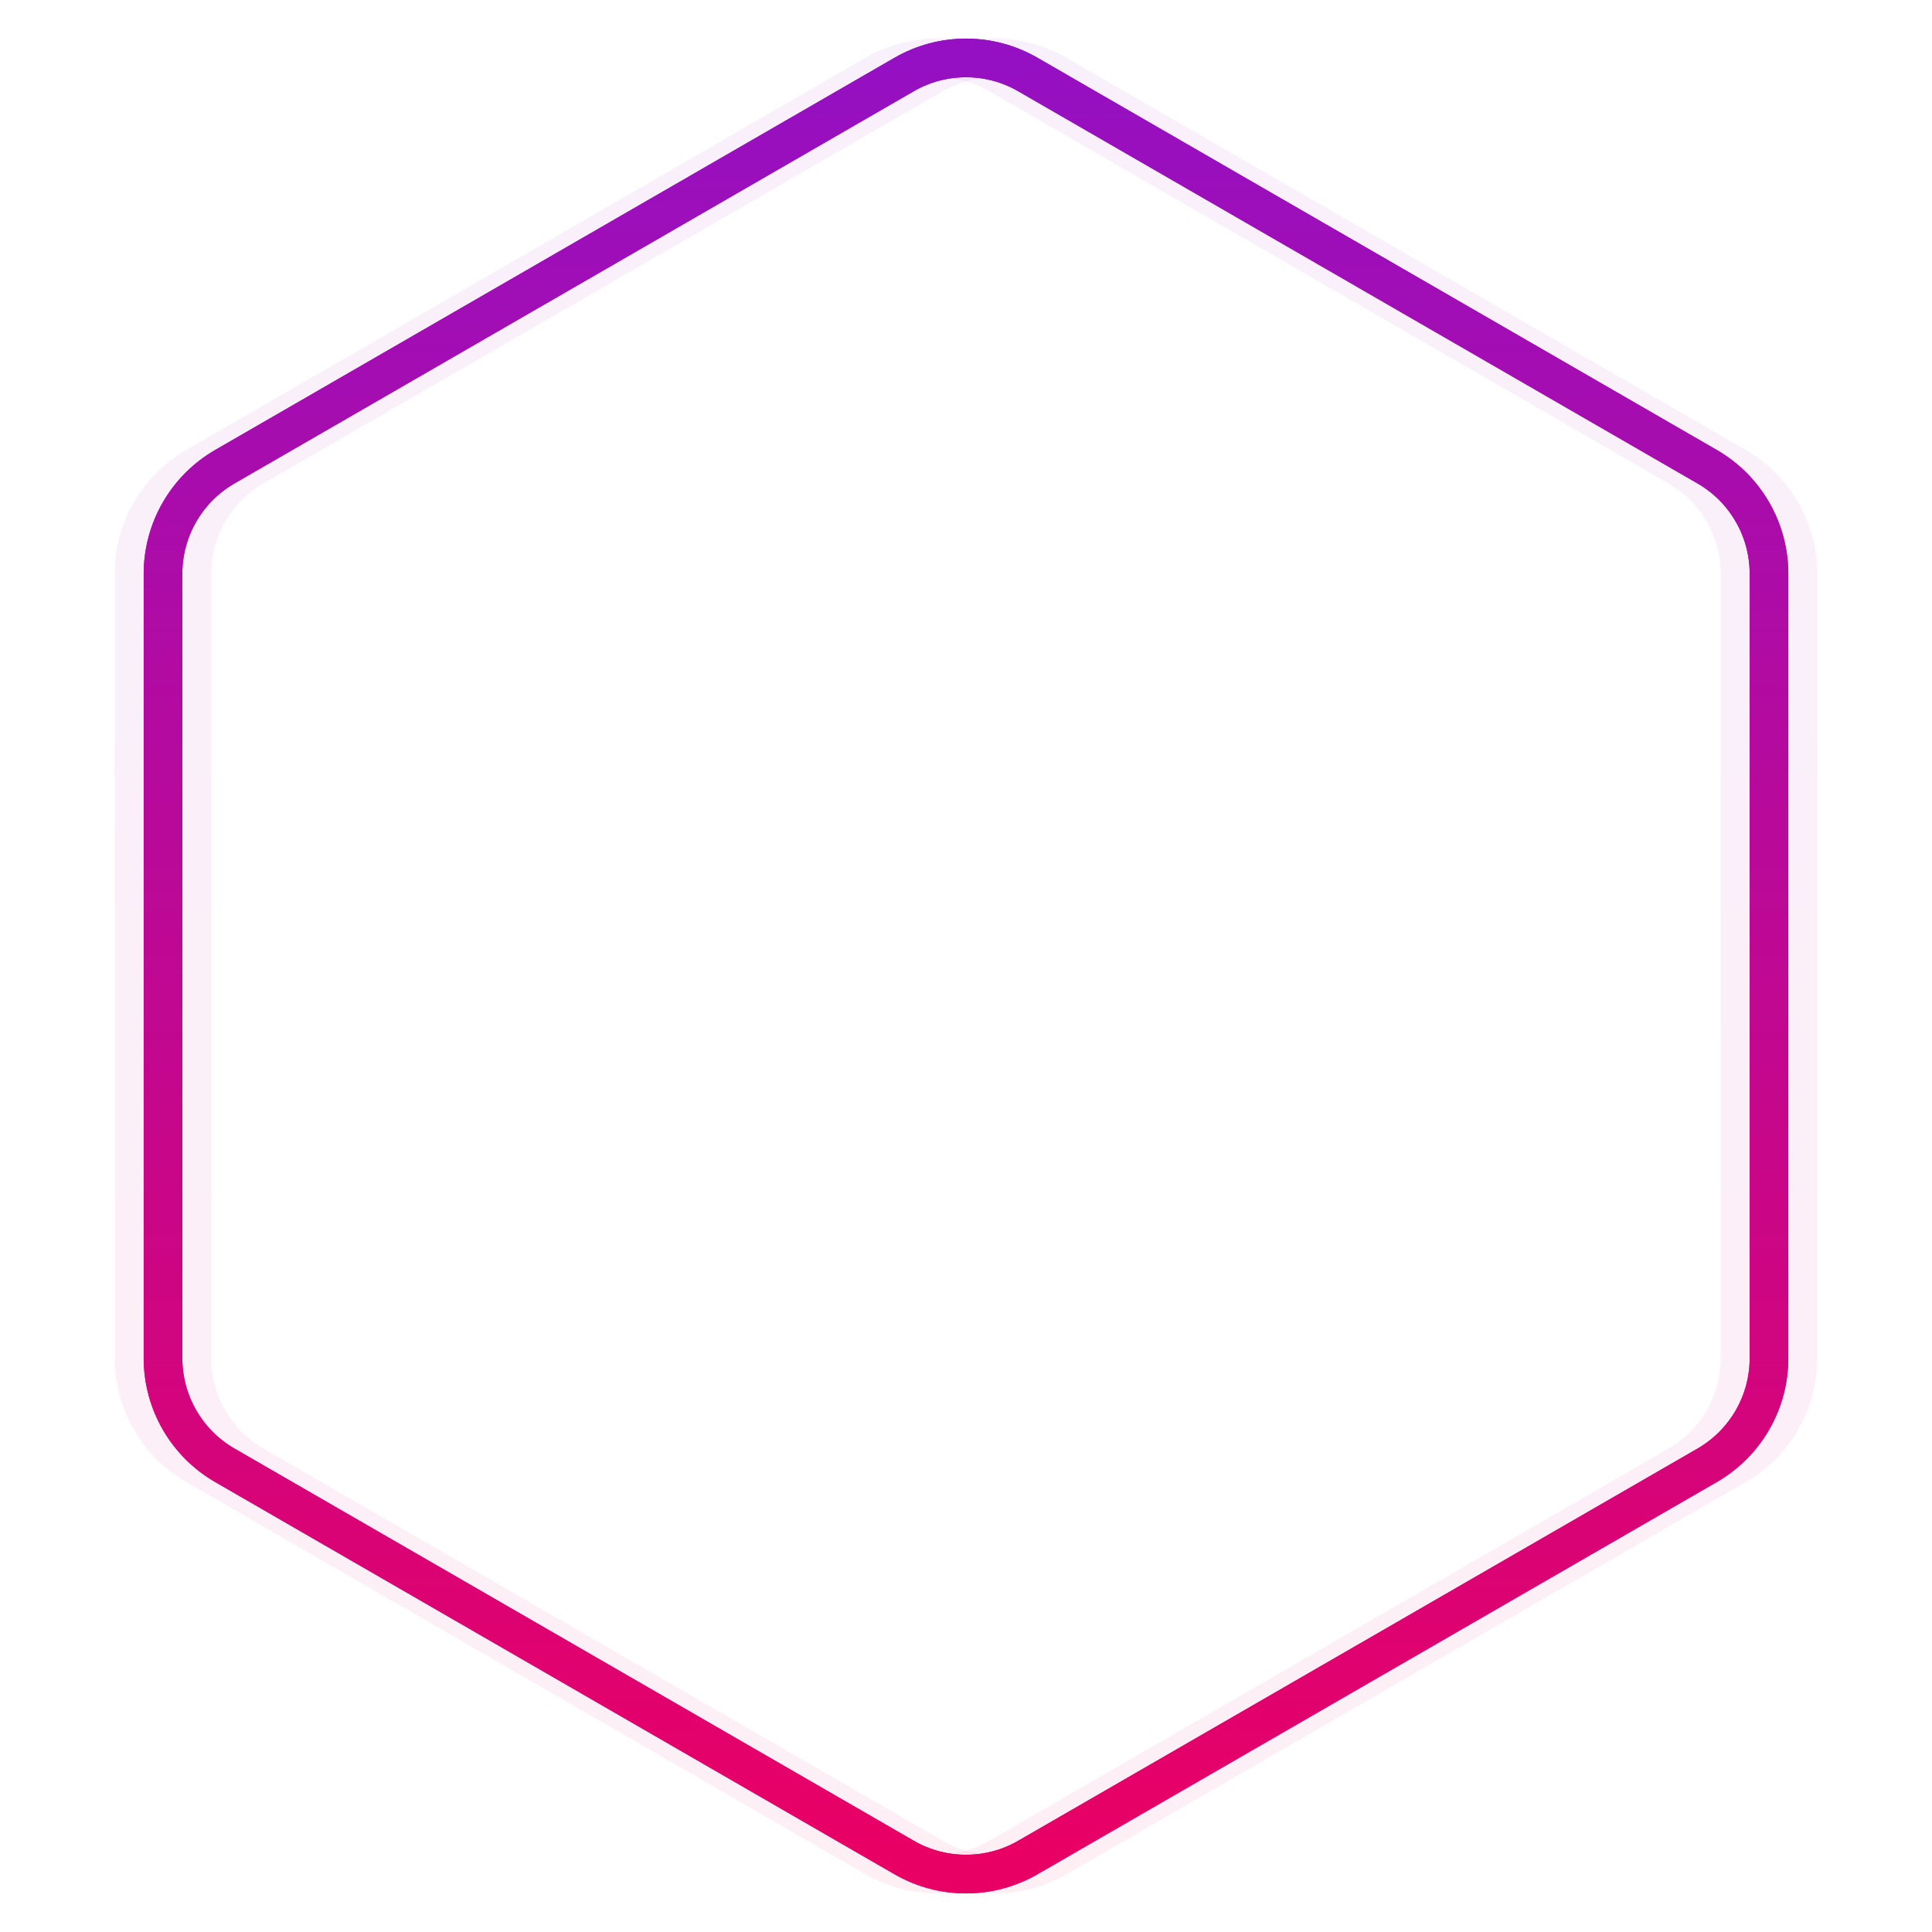 <svg xmlns="http://www.w3.org/2000/svg" version="1.1" xmlns:xlink="http://www.w3.org/1999/xlink" xmlns:svgjs="http://svgjs.dev/svgjs" viewBox="0 0 800 800"><defs><linearGradient x1="50%" y1="0%" x2="50%" y2="100%" id="nnneon-grad"><stop stop-color="#9510c2" stop-opacity="1" offset="0%"></stop><stop stop-color="#e90064" stop-opacity="1" offset="100%"></stop></linearGradient><filter id="nnneon-filter" x="-100%" y="-100%" width="400%" height="400%" filterUnits="objectBoundingBox" primitiveUnits="userSpaceOnUse" color-interpolation-filters="sRGB">
	<feGaussianBlur stdDeviation="17 8" x="0%" y="0%" width="100%" height="100%" in="SourceGraphic" edgeMode="none" result="blur"></feGaussianBlur></filter><filter id="nnneon-filter2" x="-100%" y="-100%" width="400%" height="400%" filterUnits="objectBoundingBox" primitiveUnits="userSpaceOnUse" color-interpolation-filters="sRGB">
	<feGaussianBlur stdDeviation="10 17" x="0%" y="0%" width="100%" height="100%" in="SourceGraphic" edgeMode="none" result="blur"></feGaussianBlur></filter></defs><g stroke-width="16" stroke="url(#nnneon-grad)" fill="none"><path d="M374.404 30.839C390.243 21.696 409.757 21.696 425.596 30.842L706.904 193.255C722.743 202.398 732.5 219.299 732.5 237.587V562.413C732.5 580.701 722.743 597.602 706.904 606.748L425.596 769.161C409.757 778.304 390.243 778.304 374.404 769.158L93.096 606.745C77.257 597.602 67.5 580.701 67.5 562.413V237.587C67.5 219.299 77.257 202.398 93.096 193.252L374.404 30.839Z " filter="url(#nnneon-filter)"></path><path d="M386.404 30.839C402.243 21.696 421.757 21.696 437.596 30.842L718.904 193.255C734.743 202.398 744.5 219.299 744.5 237.587V562.413C744.5 580.701 734.743 597.602 718.904 606.748L437.596 769.161C421.757 778.304 402.243 778.304 386.404 769.158L105.096 606.745C89.257 597.602 79.5 580.701 79.5 562.413V237.587C79.5 219.299 89.257 202.398 105.096 193.252L386.404 30.839Z " filter="url(#nnneon-filter2)" opacity="0.25"></path><path d="M362.404 30.839C378.243 21.696 397.757 21.696 413.596 30.842L694.904 193.255C710.743 202.398 720.5 219.299 720.5 237.587V562.413C720.5 580.701 710.743 597.602 694.904 606.748L413.596 769.161C397.757 778.304 378.243 778.304 362.404 769.158L81.096 606.745C65.257 597.602 55.5 580.701 55.5 562.413V237.587C55.5 219.299 65.257 202.398 81.096 193.252L362.404 30.839Z " filter="url(#nnneon-filter2)" opacity="0.25"></path><path d="M374.404 30.839C390.243 21.696 409.757 21.696 425.596 30.842L706.904 193.255C722.743 202.398 732.5 219.299 732.5 237.587V562.413C732.5 580.701 722.743 597.602 706.904 606.748L425.596 769.161C409.757 778.304 390.243 778.304 374.404 769.158L93.096 606.745C77.257 597.602 67.5 580.701 67.5 562.413V237.587C67.5 219.299 77.257 202.398 93.096 193.252L374.404 30.839Z "></path></g></svg>